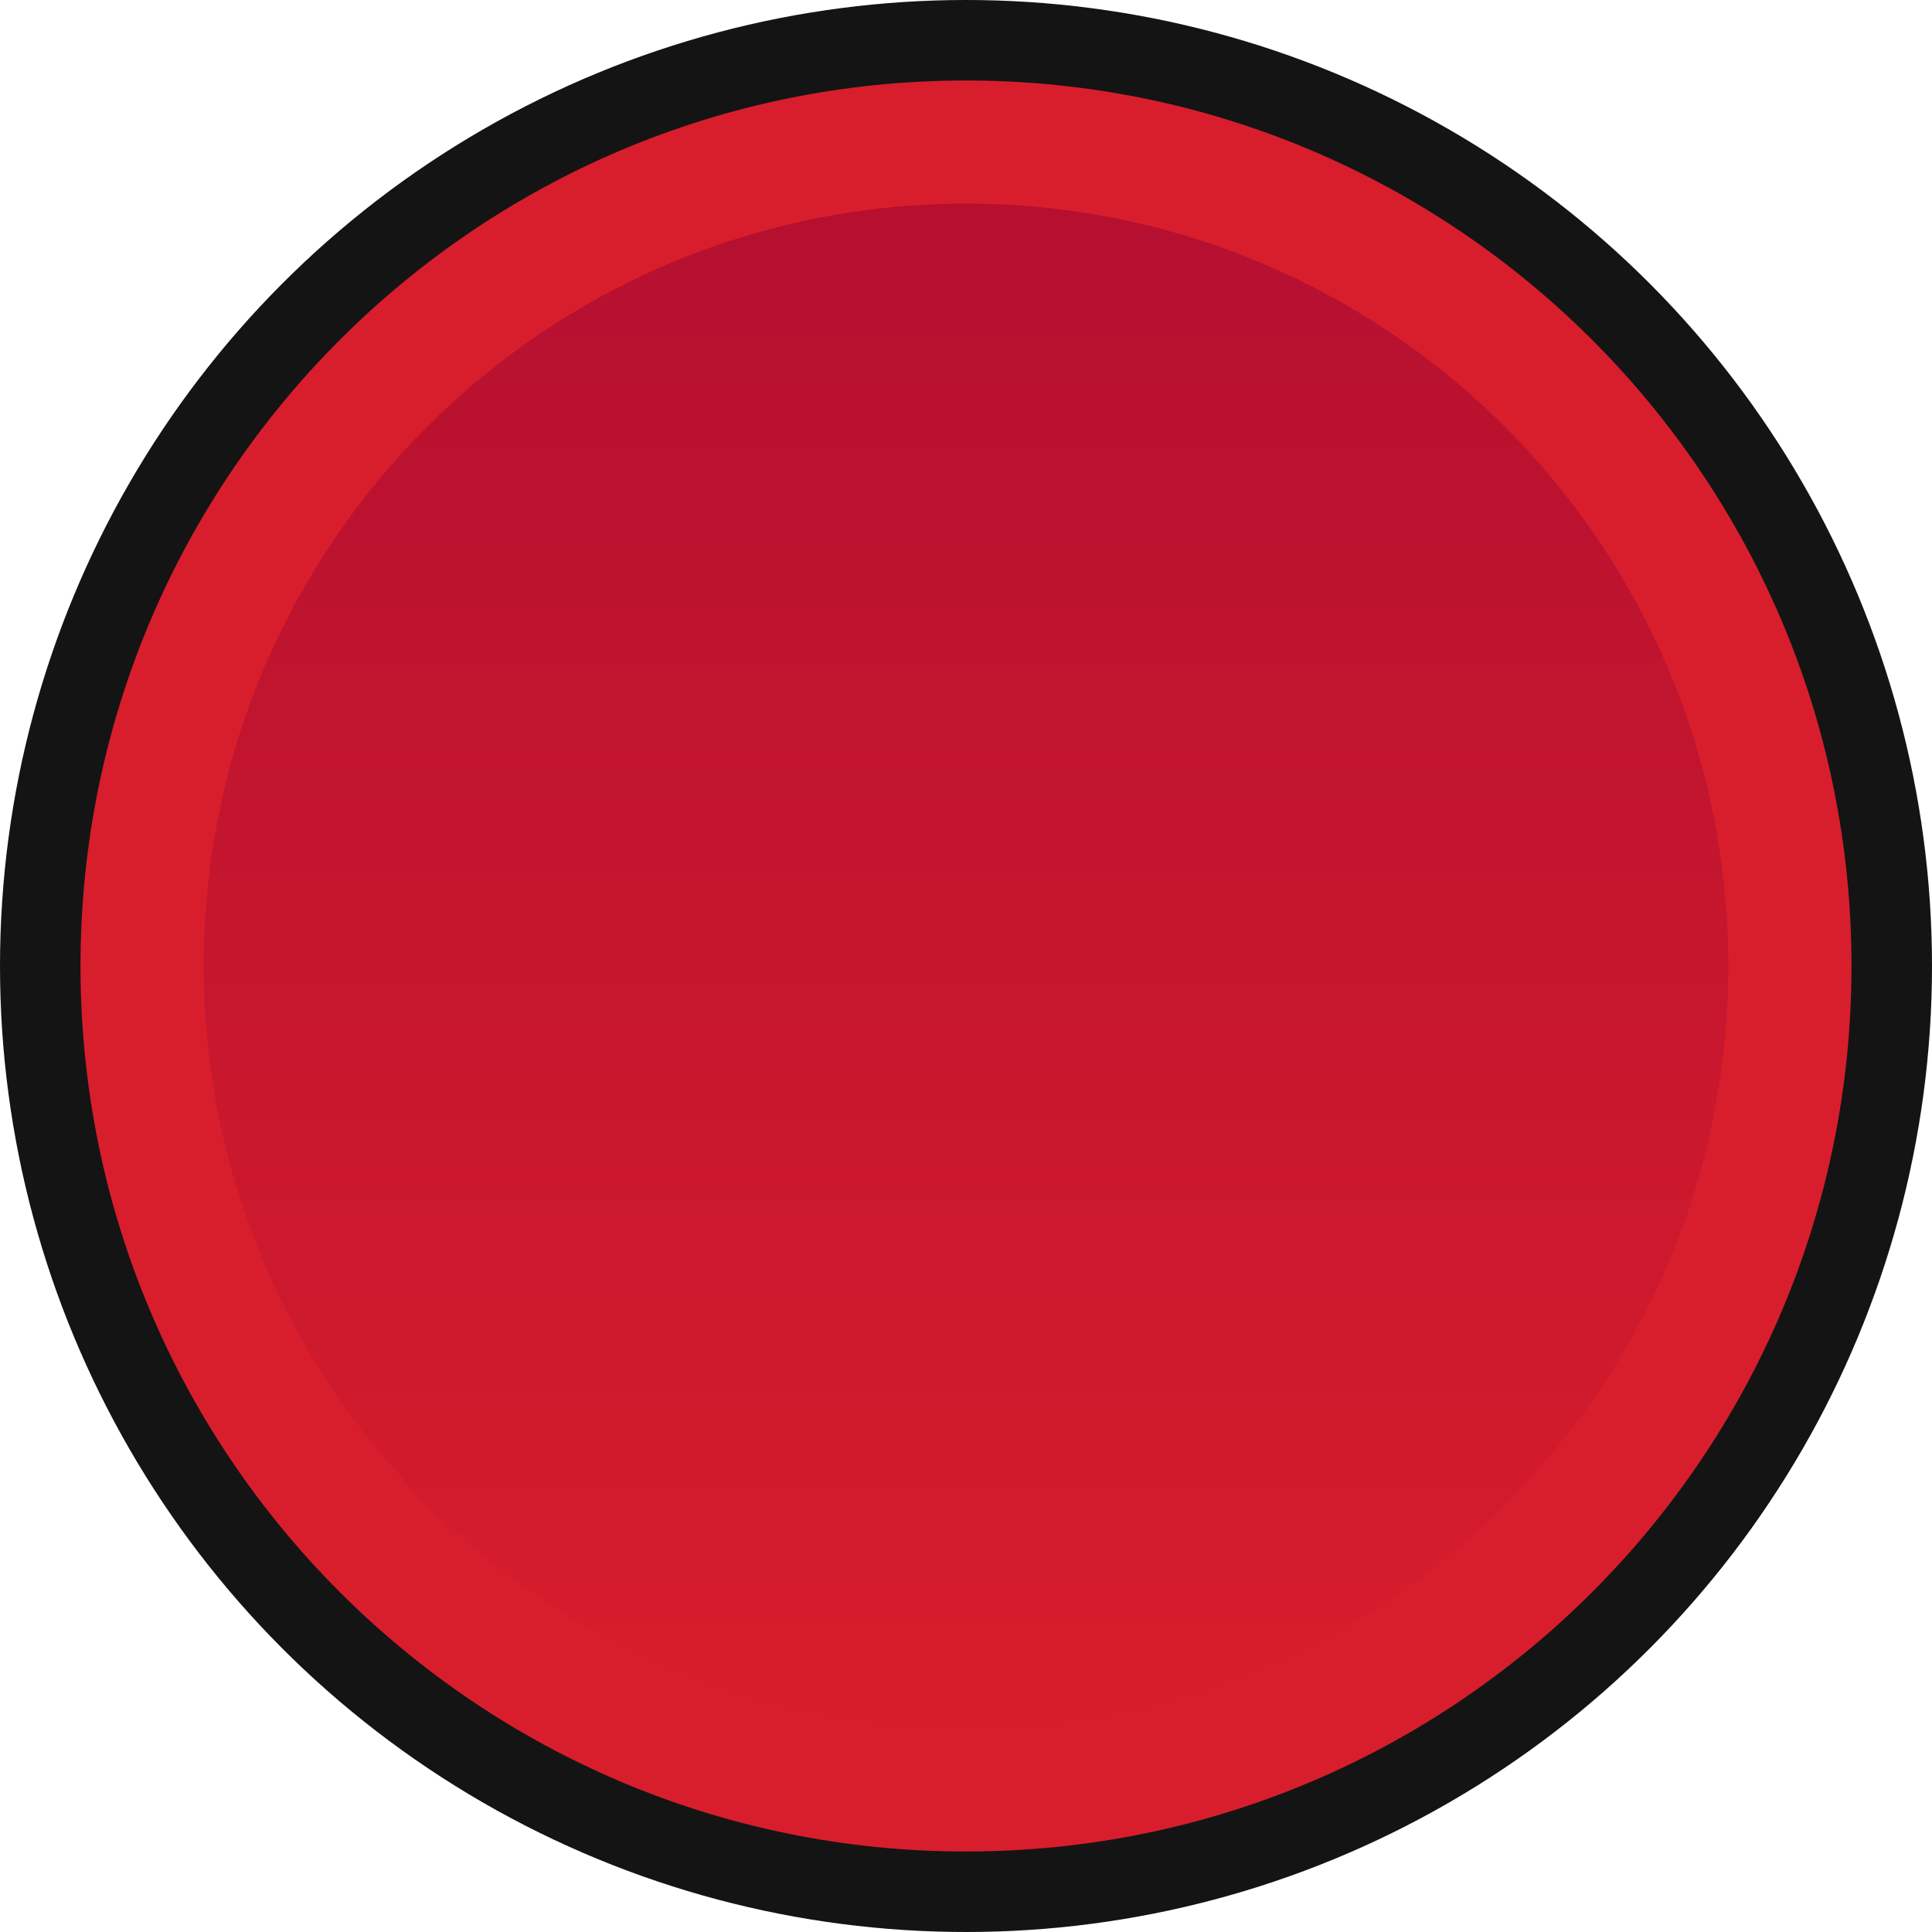 <?xml version="1.0" encoding="UTF-8" standalone="no"?>
<!-- Generator: Adobe Illustrator 23.0.3, SVG Export Plug-In . SVG Version: 6.00 Build 0)  -->

<svg
   xmlns:dc="http://purl.org/dc/elements/1.1/"
   xmlns:cc="http://creativecommons.org/ns#"
   xmlns:rdf="http://www.w3.org/1999/02/22-rdf-syntax-ns#"
   xmlns:svg="http://www.w3.org/2000/svg"
   xmlns="http://www.w3.org/2000/svg"
   xmlns:sodipodi="http://sodipodi.sourceforge.net/DTD/sodipodi-0.dtd"
   xmlns:inkscape="http://www.inkscape.org/namespaces/inkscape"
   version="1.0"
   id="Layer_1"
   x="0px"
   y="0px"
   viewBox="0 0 30 30"
   enable-background="new 0 0 20 20"
   xml:space="preserve"
   sodipodi:docname="nysthipyer_push_red_0_30.svg"
   width="30"
   height="30"
   inkscape:version="0.92.2 5c3e80d, 2017-08-06"><defs
     id="defs22"><linearGradient
       id="SVGID_1_"
       gradientUnits="userSpaceOnUse"
       x1="10"
       y1="824.428"
       x2="10"
       y2="839.351"
       gradientTransform="matrix(1.675,0,0,-1.675,-1.753,1408.648)"><stop
         offset="0"
         style="stop-color:#D81E2C"
         id="stop52" /><stop
         offset="1"
         style="stop-color:#B50F30"
         id="stop54" /></linearGradient></defs><sodipodi:namedview
     pagecolor="#ffffff"
     bordercolor="#666666"
     borderopacity="1"
     objecttolerance="10"
     gridtolerance="10"
     guidetolerance="10"
     inkscape:pageopacity="0"
     inkscape:pageshadow="2"
     inkscape:window-width="640"
     inkscape:window-height="480"
     id="namedview20"
     showgrid="false"
     inkscape:pagecheckerboard="true"
     inkscape:zoom="11.8"
     inkscape:cx="10"
     inkscape:cy="10"
     inkscape:window-x="0"
     inkscape:window-y="0"
     inkscape:window-maximized="0"
     inkscape:current-layer="Layer_1" /><circle
     cx="15"
     cy="15"
     id="circle50"
     style="fill:#141414;stroke-width:1.5"
     r="15" /><path
     d="M 15,2.5 C 8.096,2.5 2.5,8.096 2.5,15 c 0,6.904 5.596,12.5 12.5,12.5 6.904,0 12.5,-5.596 12.5,-12.5 -0.023,-6.894 -5.606,-12.477 -12.5,-12.5 z"
     id="path57"
     inkscape:connector-curvature="0"
     style="fill:url(#SVGID_1_);stroke-width:1.675" /><path
     d="M 15,26.838 C 21.538,26.838 26.838,21.538 26.838,15 26.838,8.462 21.538,3.162 15,3.162 8.462,3.162 3.162,8.462 3.162,15 3.173,21.533 8.467,26.827 15,26.838 m 0,1.912 C 7.406,28.75 1.25,22.594 1.25,15 c 0,-7.594 6.156,-13.75 13.75,-13.75 7.594,0 13.75,6.156 13.75,13.75 0,7.594 -6.156,13.75 -13.75,13.75 z"
     id="path59"
     inkscape:connector-curvature="0"
     style="fill:#d81e2c;stroke-width:1.587" /></svg>
